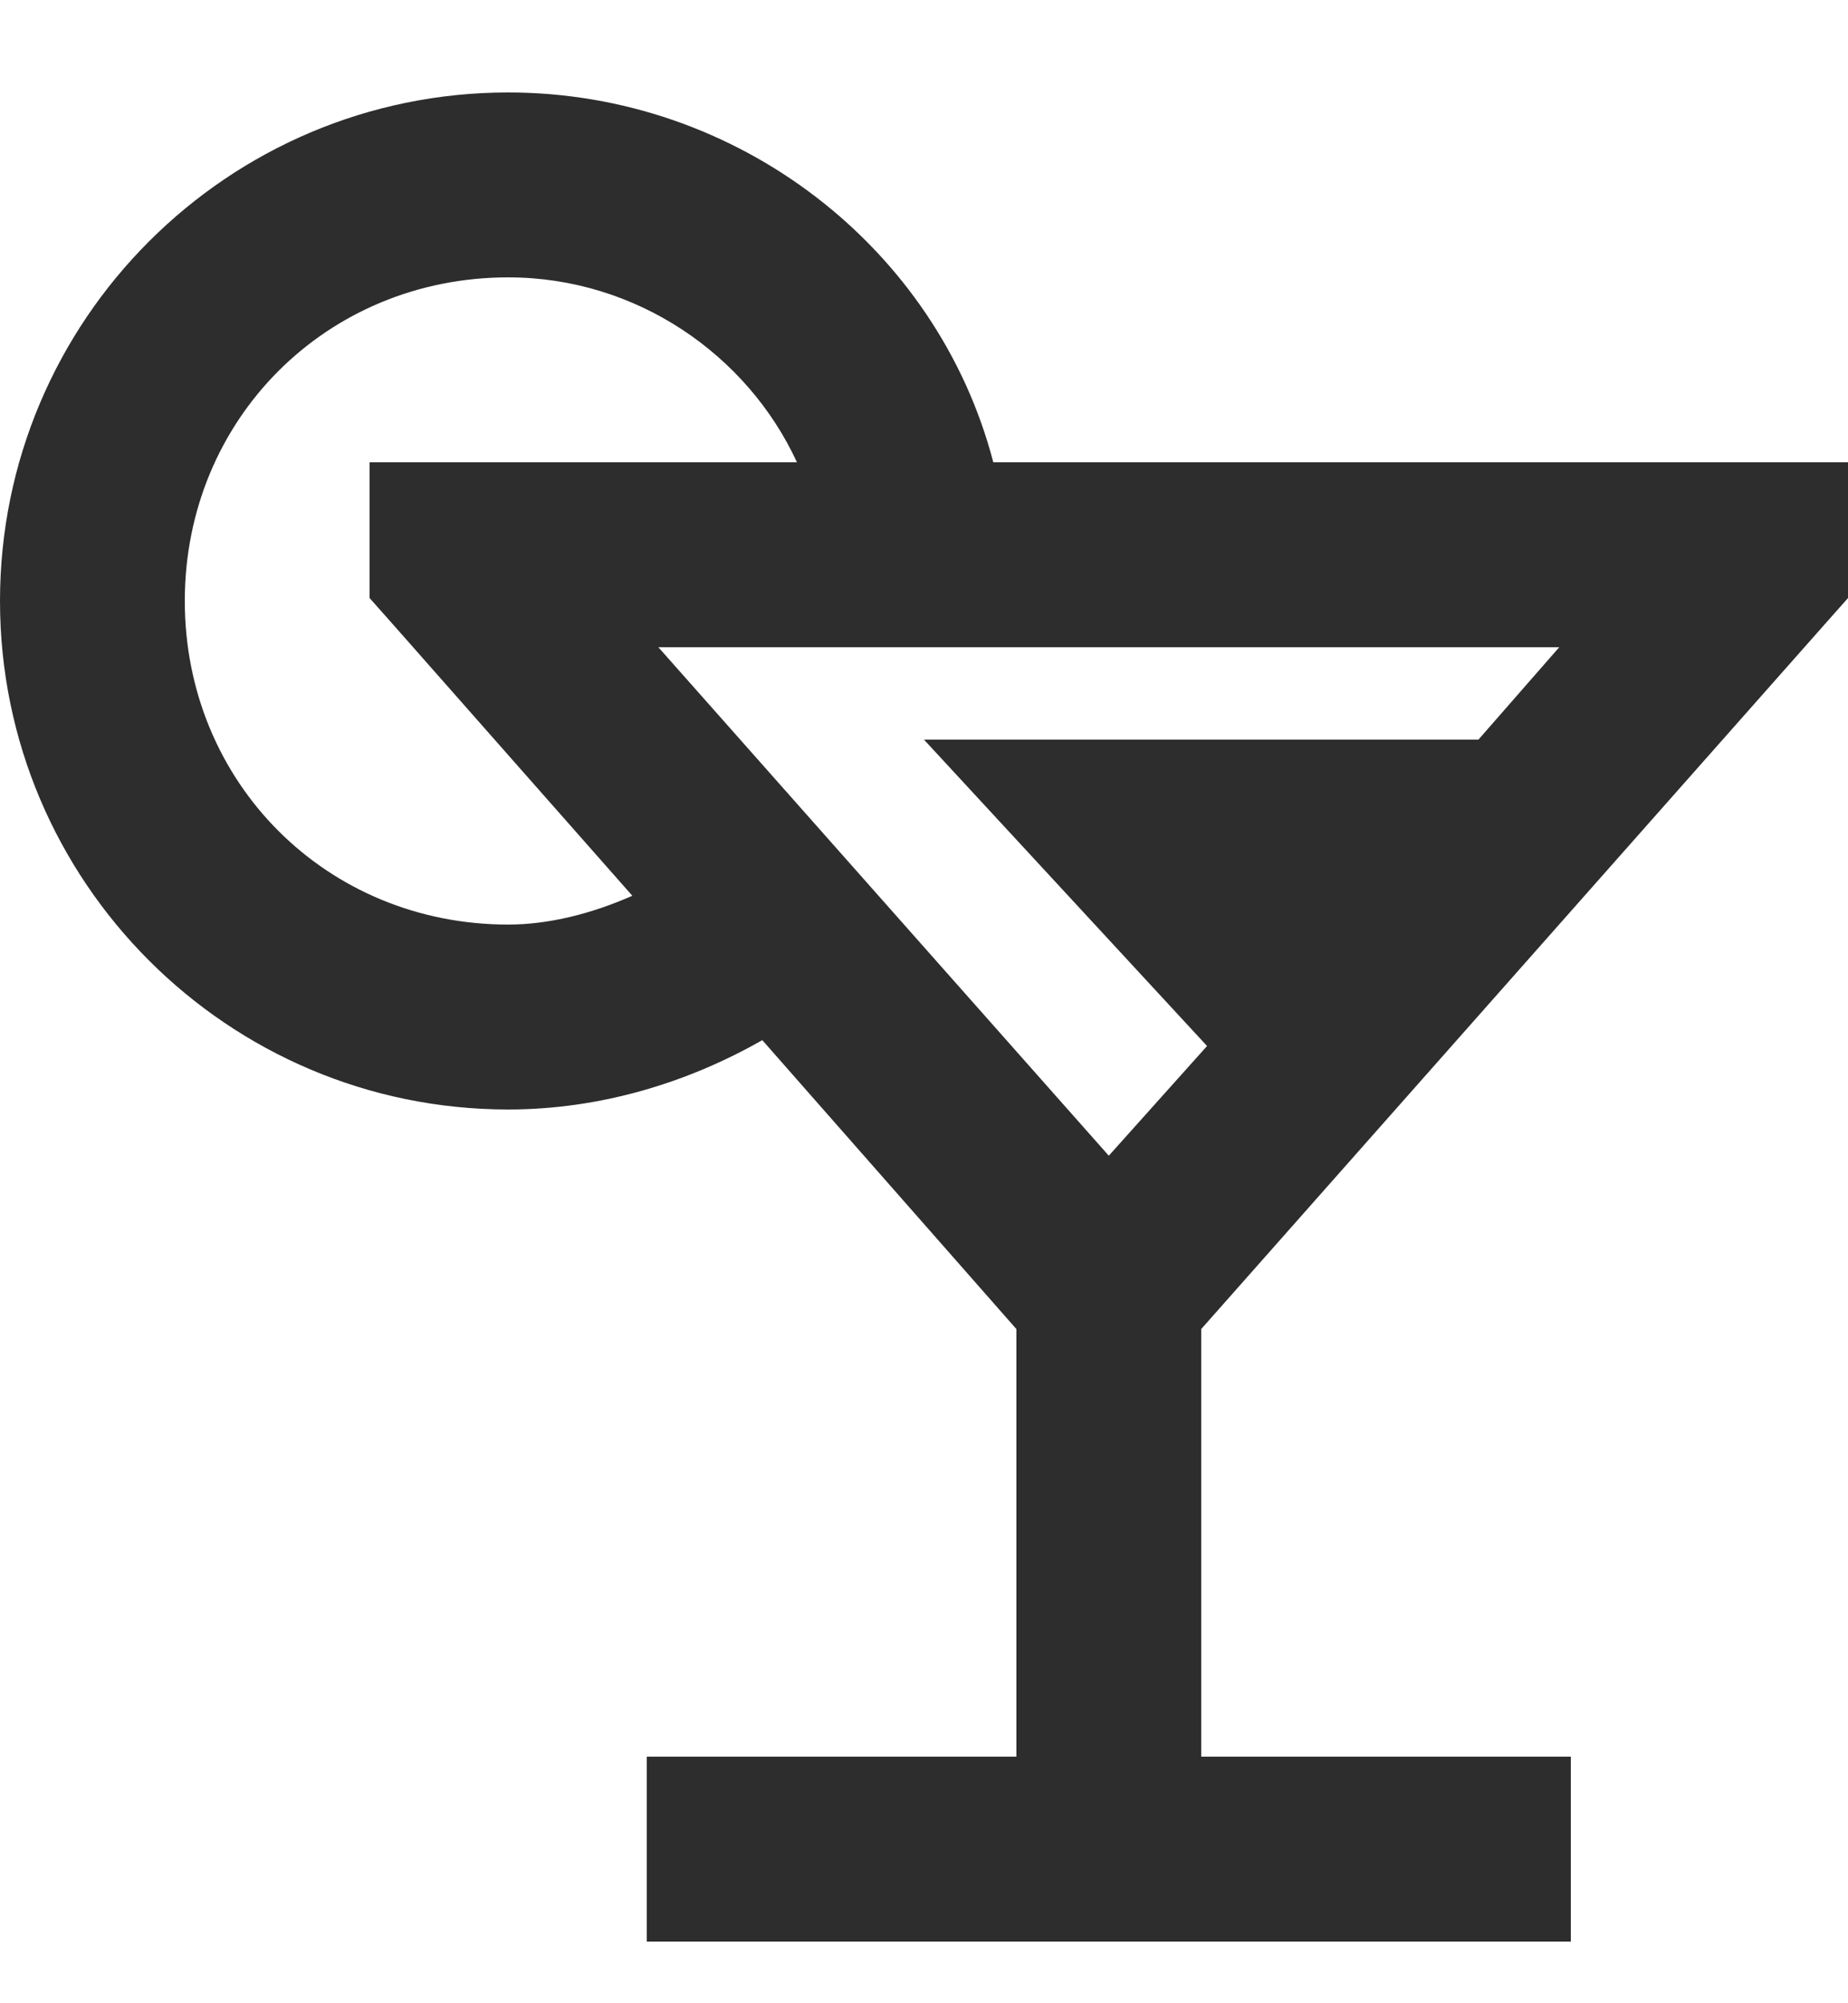 <svg width="12" height="13" viewBox="0 0 12 13" fill="none" xmlns="http://www.w3.org/2000/svg">
<path d="M3.3 0.6C1.479 0.6 0 2.079 0 3.9C0 5.721 1.479 7.2 3.3 7.2C3.893 7.2 4.46 7.029 4.95 6.75L6.6 8.625V11.4H4.2V12.6H10.2V11.4H7.8V8.625L11.85 4.05L12 3.881V3H6.45C6.087 1.608 4.791 0.6 3.3 0.6ZM3.3 1.8C4.134 1.8 4.854 2.304 5.175 3H2.4V3.881L2.55 4.05L4.106 5.813C3.841 5.93 3.562 6 3.3 6C2.121 6 1.2 5.079 1.2 3.9C1.2 2.721 2.121 1.8 3.3 1.8ZM4.275 4.2H10.125L9.6 4.8H6L7.838 6.788L7.2 7.5L4.275 4.2Z" fill="#2D2D2D"/>
</svg>
